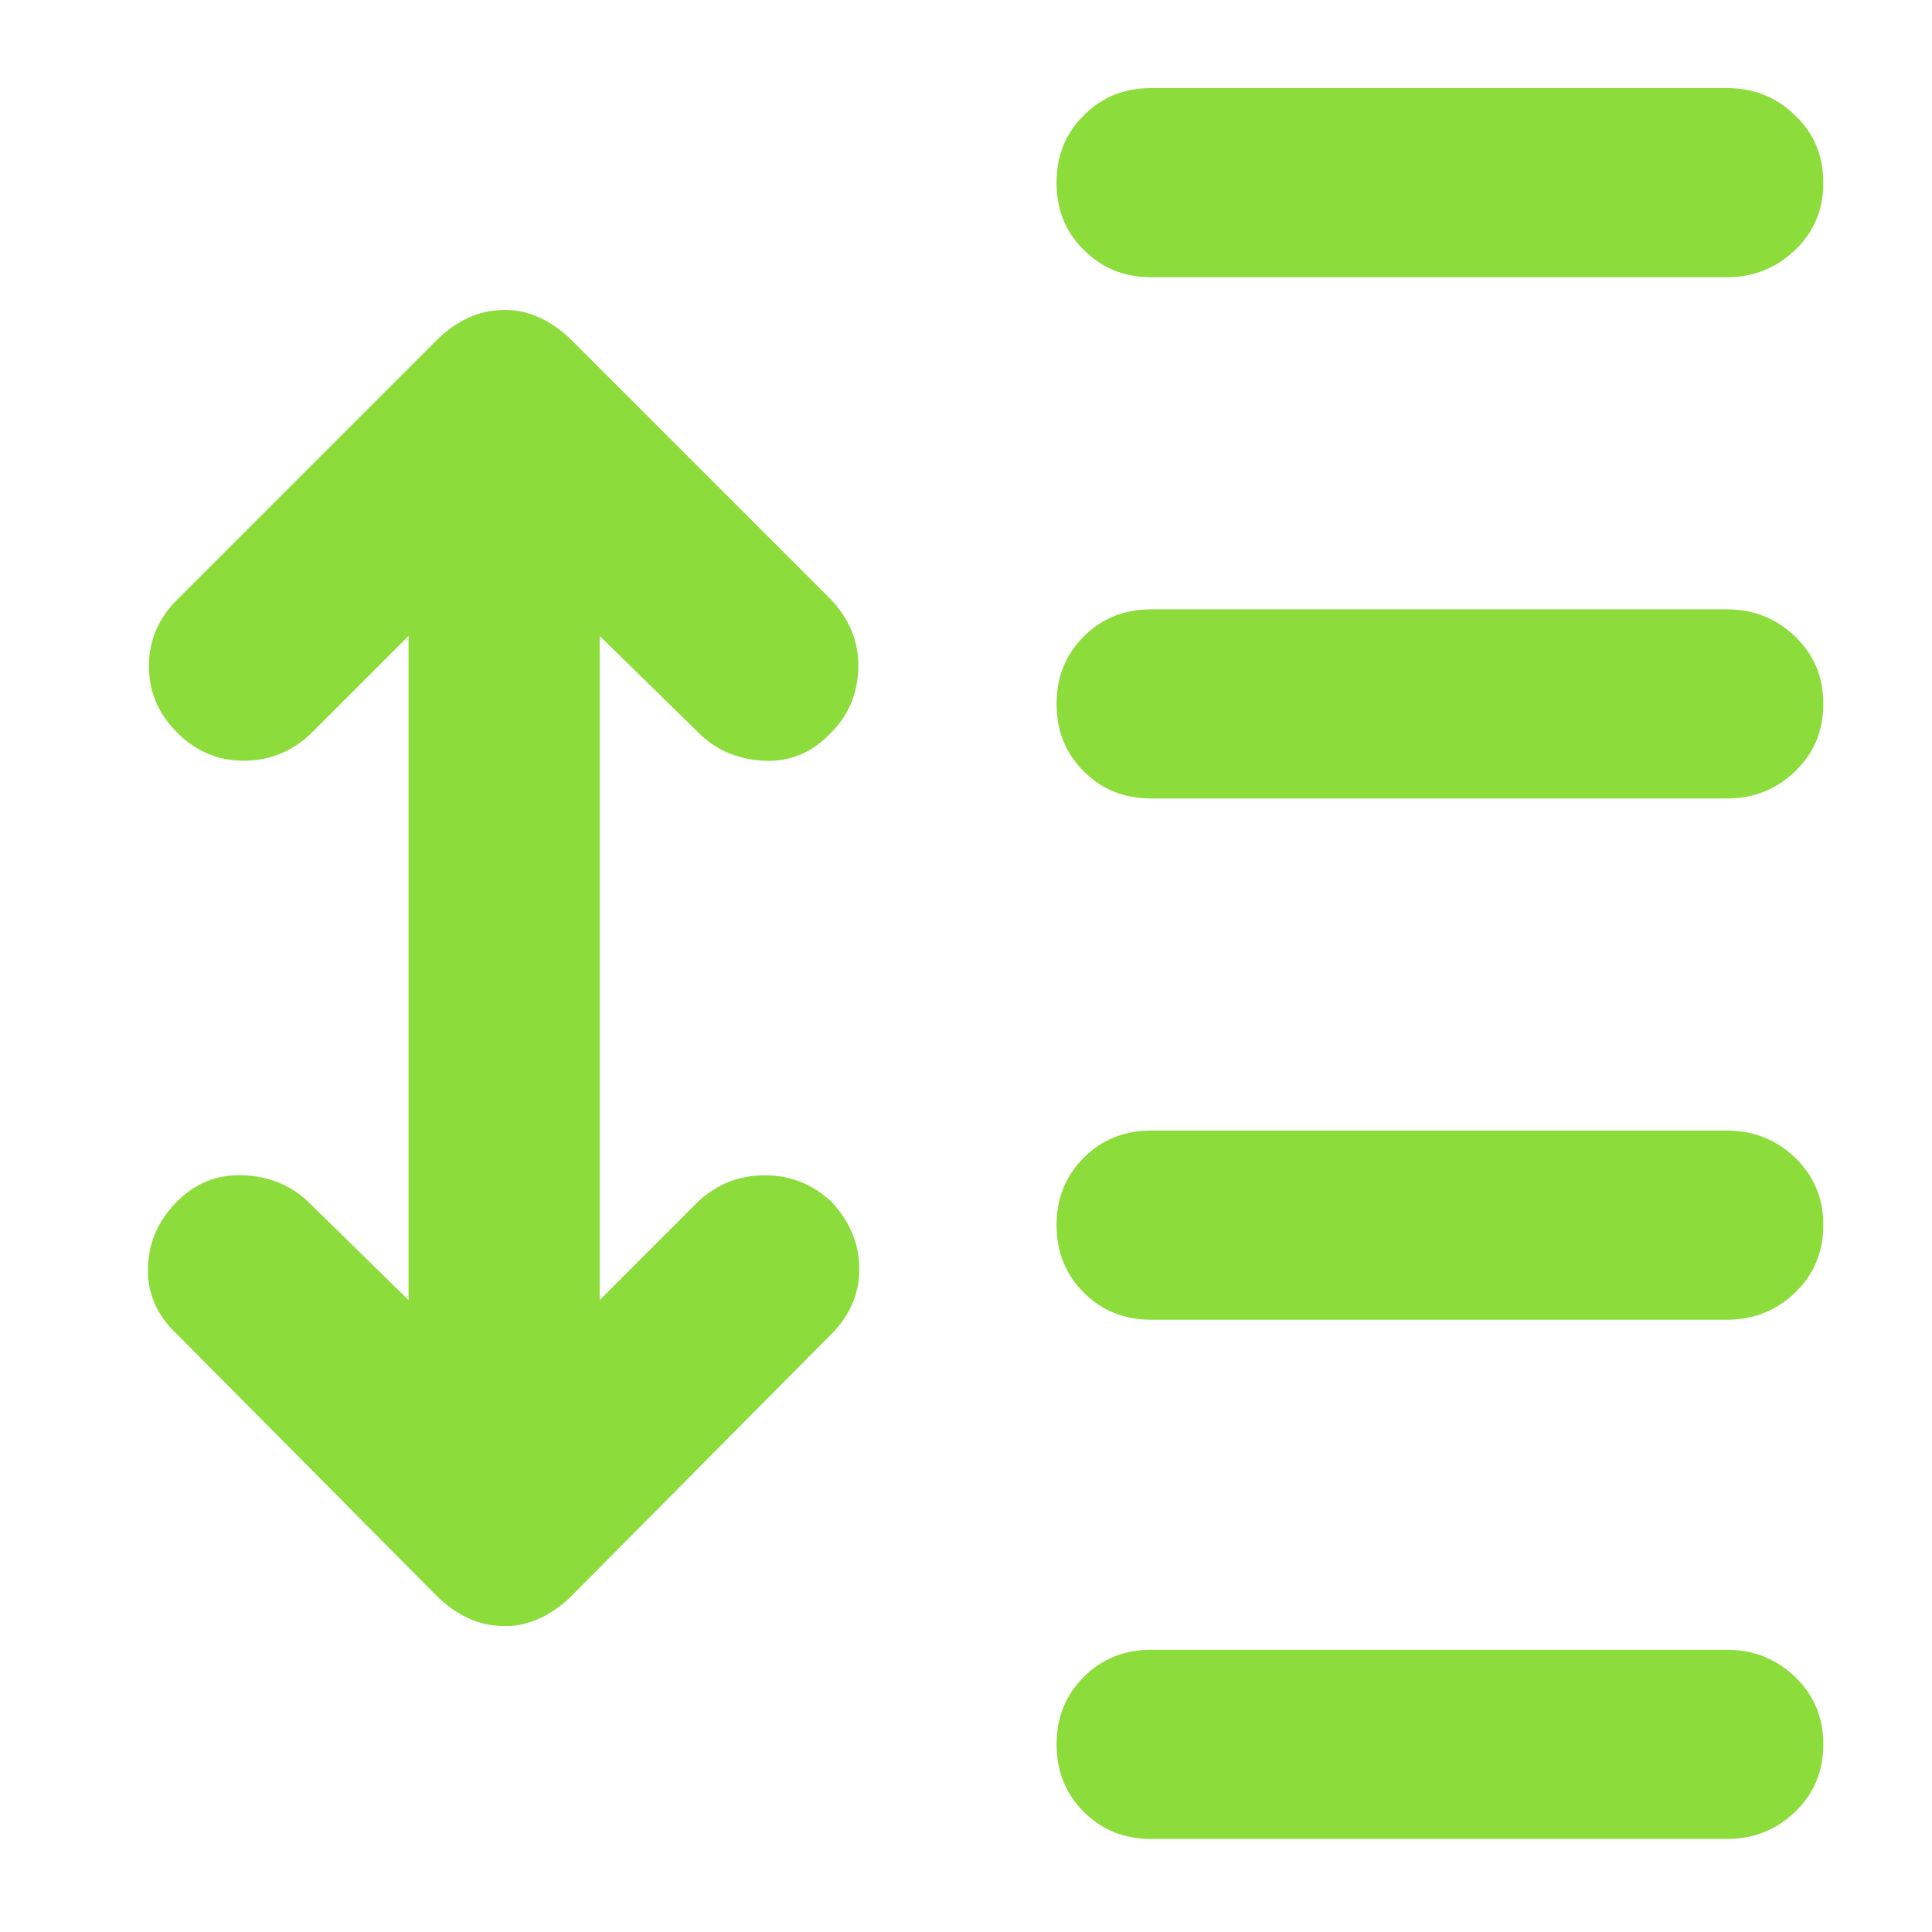 <svg height="48" viewBox="0 -960 960 960" width="48" xmlns="http://www.w3.org/2000/svg"><path fill="rgb(140, 220, 60)" d="m203-644-49 49c-9.333 8.667-20.333 13-33 13s-23.667-4.667-33-14-14-20.333-14-33 4.667-23.667 14-33l129-129c4.667-4.667 9.833-8.333 15.5-11s11.833-4 18.5-4c6 0 11.833 1.333 17.5 4s10.833 6.333 15.5 11l129 129c9.333 10 13.833 21.333 13.5 34s-4.833 23.333-13.5 32c-9.333 10-20.5 14.667-33.5 14s-23.833-5.333-32.5-14l-49-48v330l49-49c9.333-8.667 20.333-13 33-13s23.667 4.333 33 13c9.333 10 14 21.167 14 33.5s-4.667 23.167-14 32.5l-129 130c-4.667 4.667-9.833 8.333-15.5 11s-11.5 4-17.5 4c-6.667 0-12.833-1.333-18.5-4s-10.833-6.333-15.5-11l-129-130c-10-9.333-14.833-20.333-14.5-33s5.167-23.667 14.5-33 20.5-13.667 33.5-13 23.833 5.333 32.5 14l49 48zm369 80.77c-13.333 0-24.5-4.5-33.5-13.5s-13.5-20.167-13.5-33.5 4.5-24.5 13.5-33.5 20.167-13.5 33.5-13.5h286c13.333 0 24.667 4.5 34 13.5s14 20.167 14 33.5-4.667 24.5-14 33.5-20.667 13.5-34 13.5zm0 259c-13.333 0-24.5-4.5-33.5-13.5s-13.5-20.167-13.5-33.5 4.5-24.5 13.5-33.5 20.167-13.5 33.5-13.5h286c13.333 0 24.667 4.5 34 13.5s14 20.167 14 33.5-4.667 24.5-14 33.5-20.667 13.5-34 13.5zm0 258c-13.333 0-24.5-4.5-33.5-13.5s-13.5-20.167-13.5-33.5 4.5-24.5 13.5-33.5 20.167-13.5 33.5-13.5h286c13.333 0 24.667 4.5 34 13.5s14 20.167 14 33.5-4.667 24.5-14 33.5-20.667 13.5-34 13.5zm0-776c-13.339 0-24.5-4.59-33.5-13.6-9.001-8.8-13.5-20-13.5-33.41 0-13.39 4.499-24.59 13.5-33.39 9-9.2 20.161-13.6 33.5-13.6h286.001c13.319 0 24.659 4.4 34 13.6 9.319 8.8 13.999 20 13.999 33.39 0 13.41-4.68 24.61-13.999 33.41-9.341 9.01-20.681 13.6-34 13.6z"/></svg>